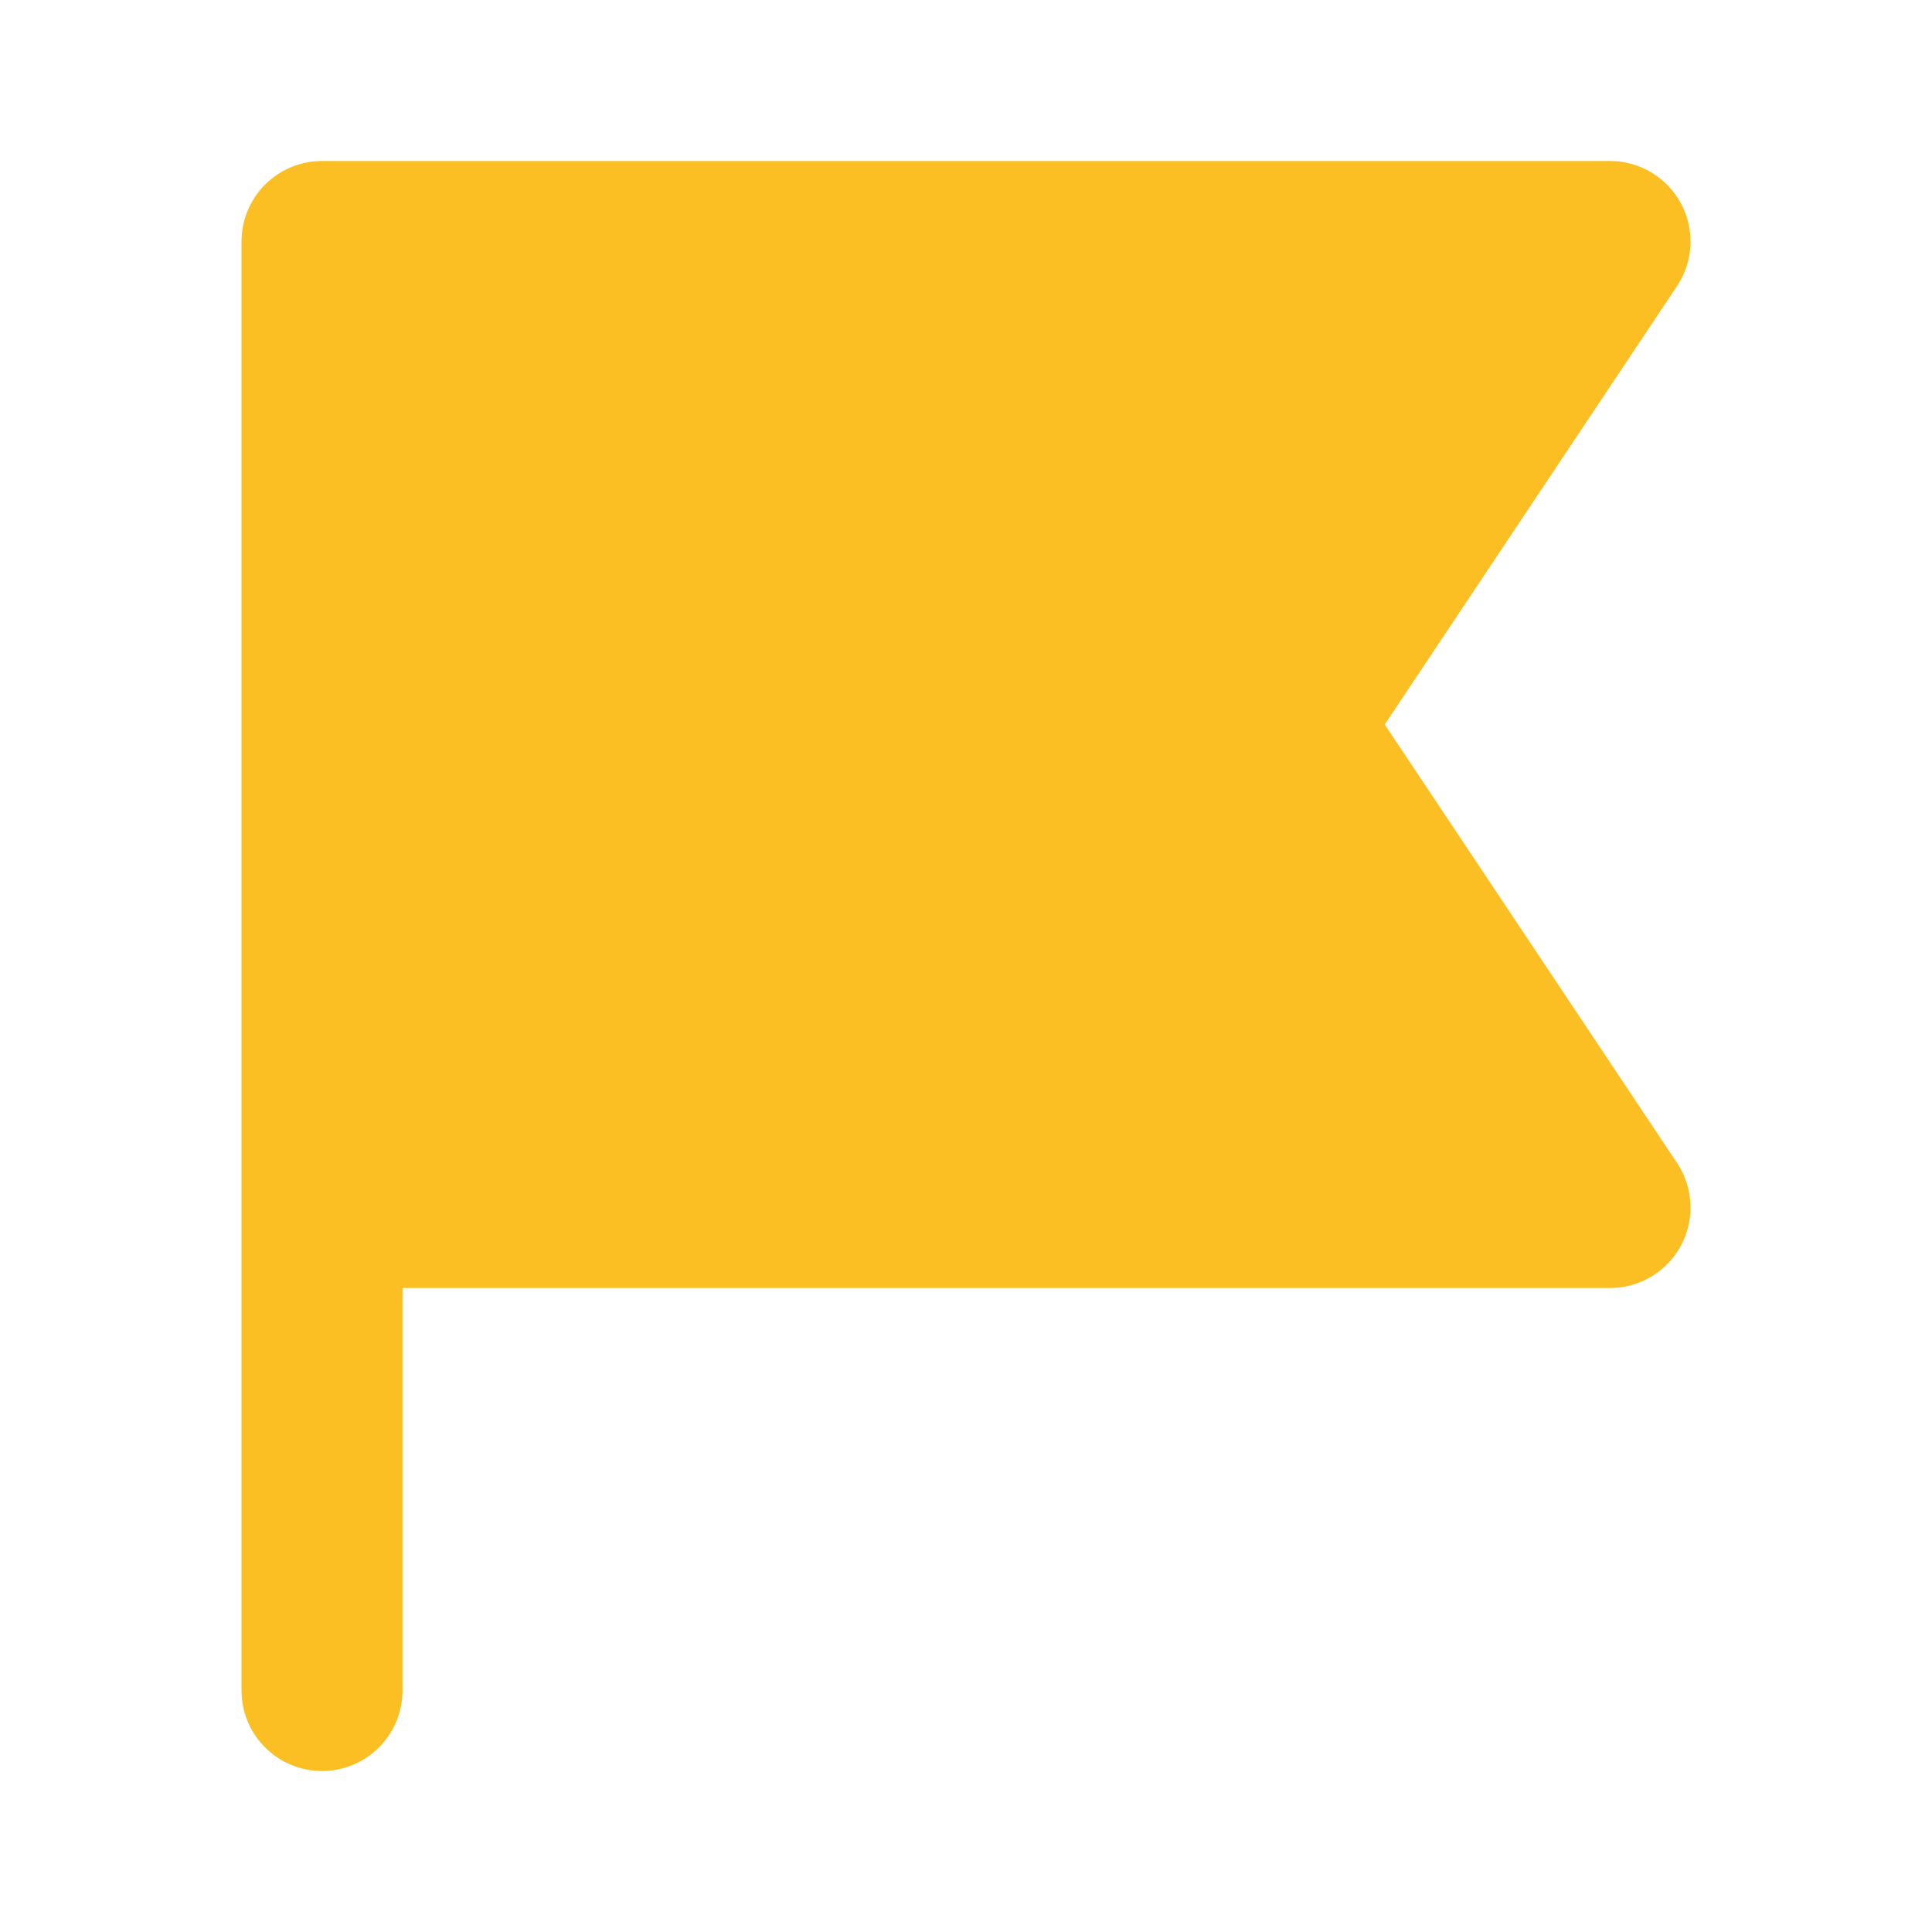 <svg width="12" height="12" viewBox="0 0 24 24" fill="#FBBF24" xmlns="http://www.w3.org/2000/svg">
  <path d="M4 15H20L16 9L20 3H4V21" stroke="#FBBF24" stroke-width="2" stroke-linecap="round" stroke-linejoin="round"/>
</svg>
